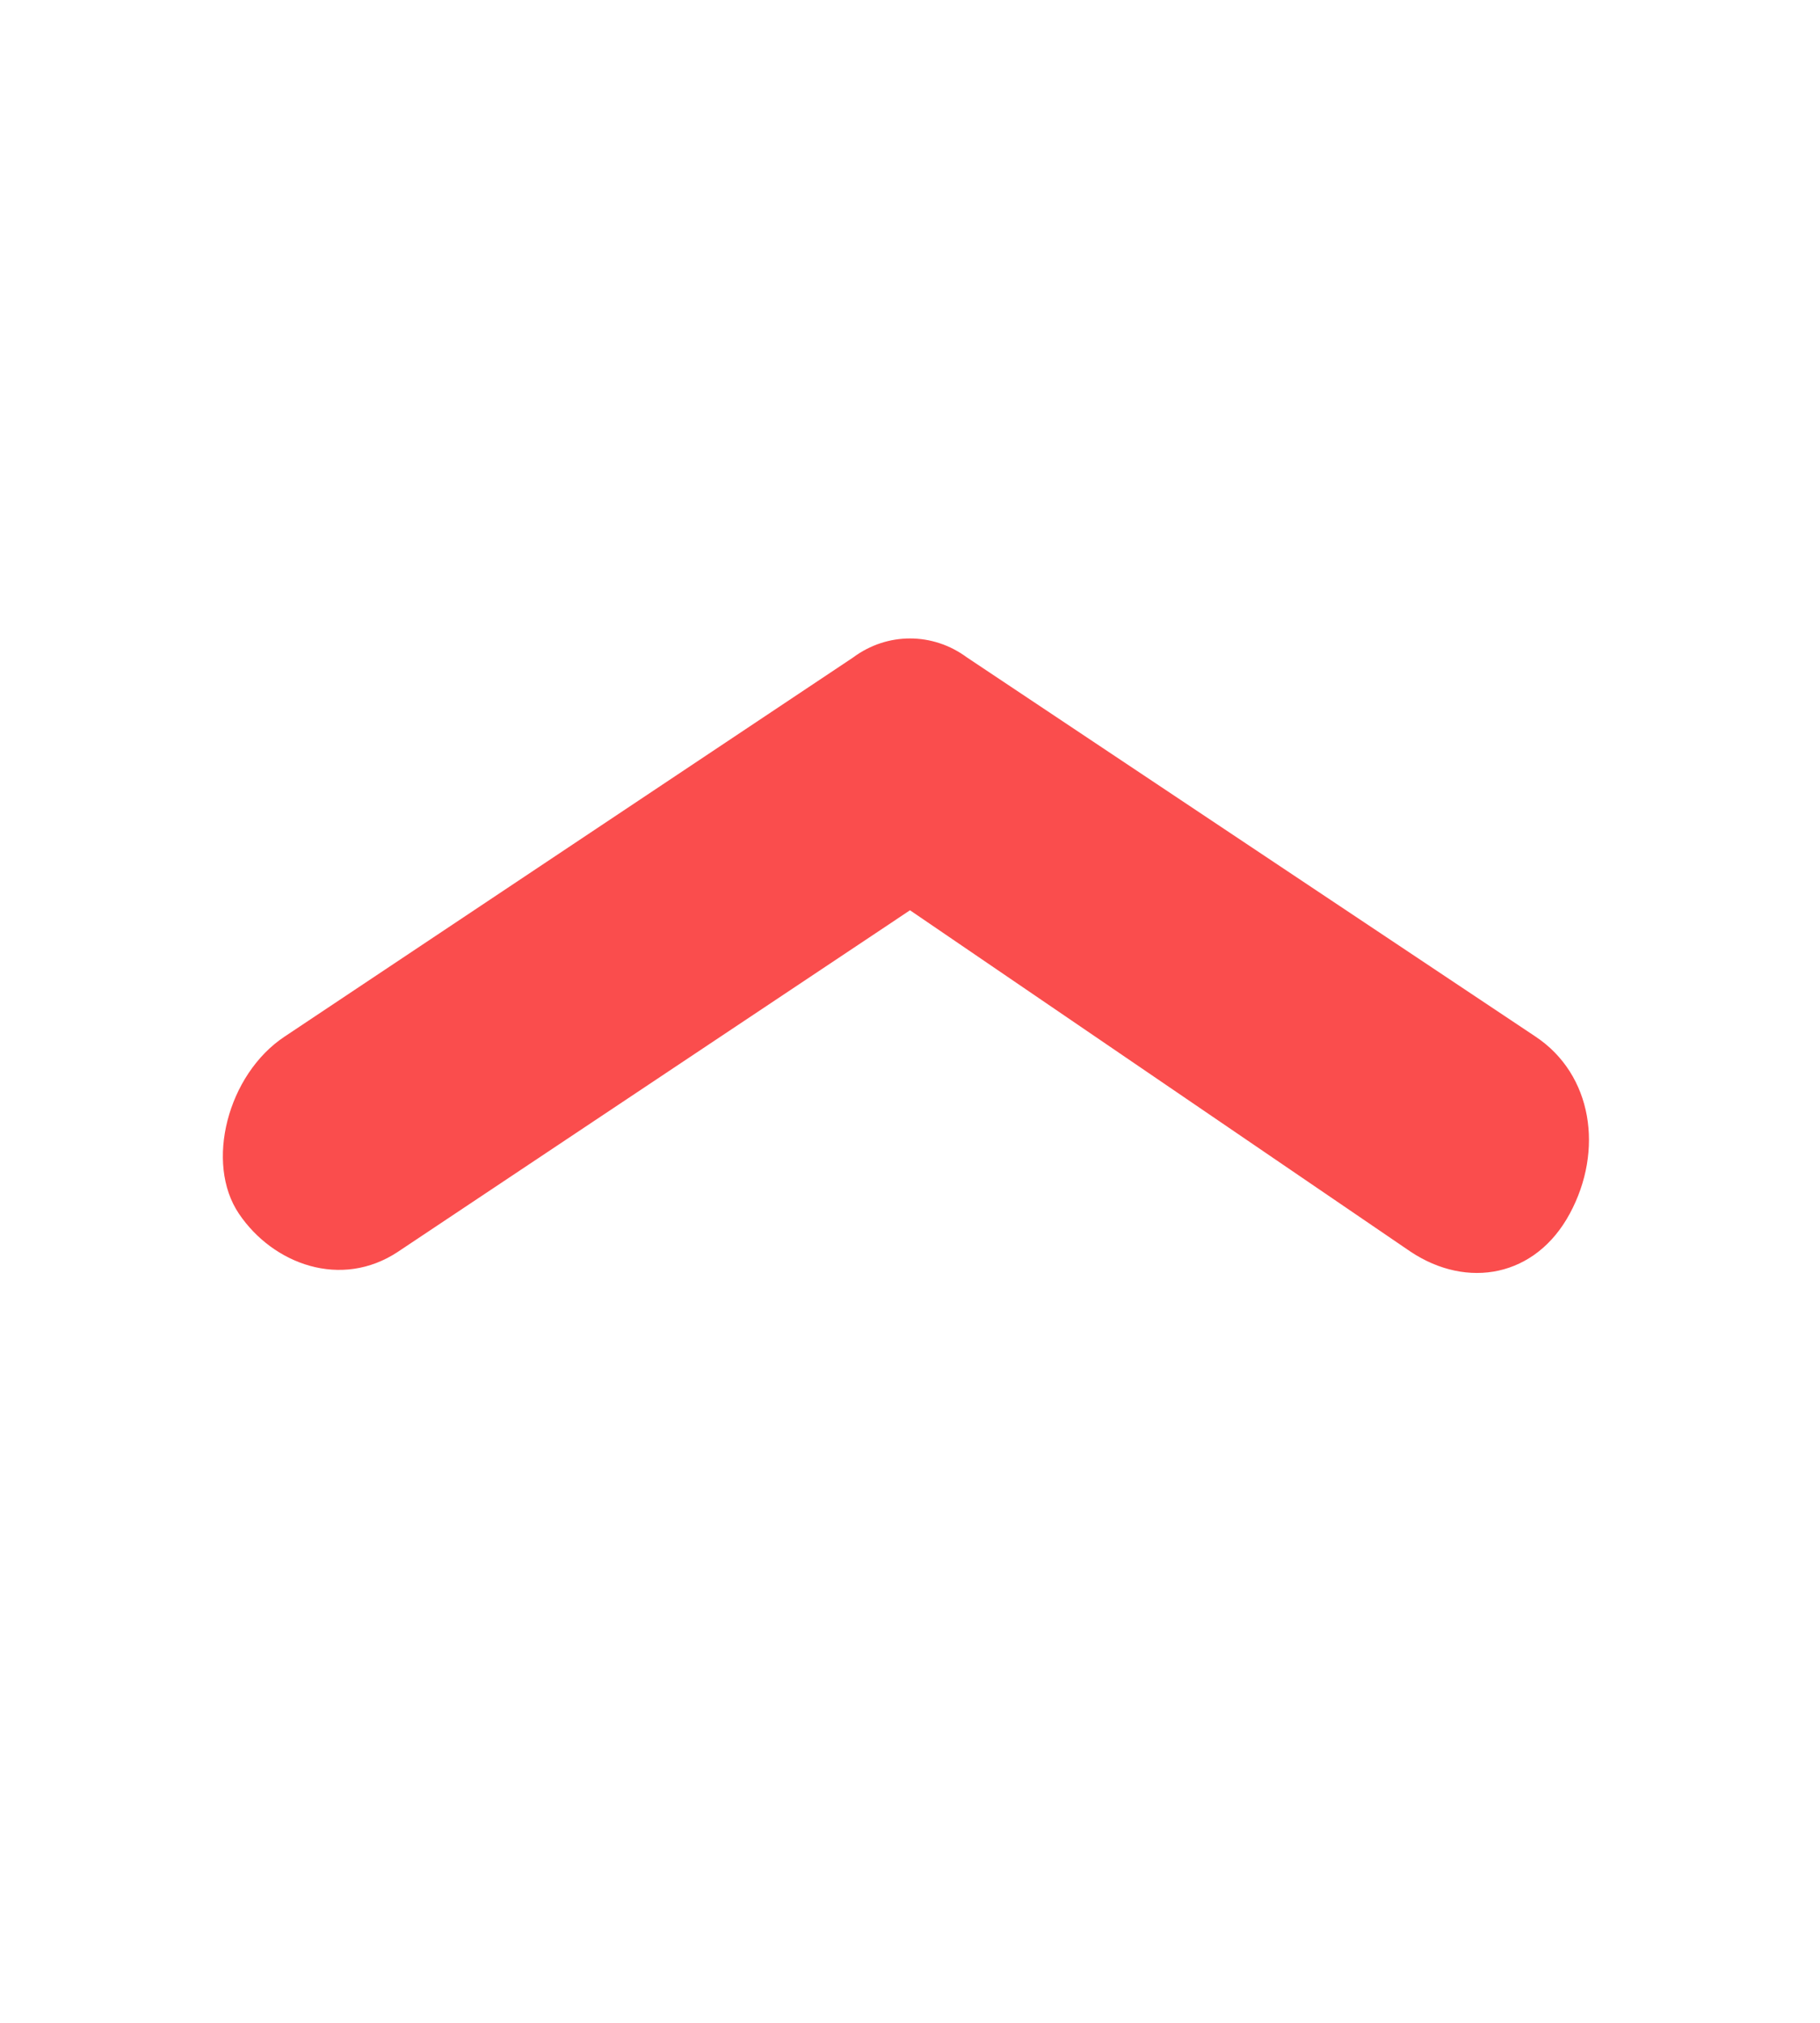 <svg width="18" height="20" viewBox="0 0 18 20" fill="none" xmlns="http://www.w3.org/2000/svg">
<path d="M3.938 12.375C3.375 12.75 2.7 12.5 2.363 12C2.025 11.5 2.25 10.625 2.813 10.25L8.438 6.5C8.775 6.25 9.225 6.25 9.563 6.5L15.188 10.25C15.75 10.625 15.863 11.375 15.525 12C15.188 12.625 14.513 12.75 13.95 12.375L9 9L3.938 12.375Z" fill="#FA4D4D"/>
</svg>
